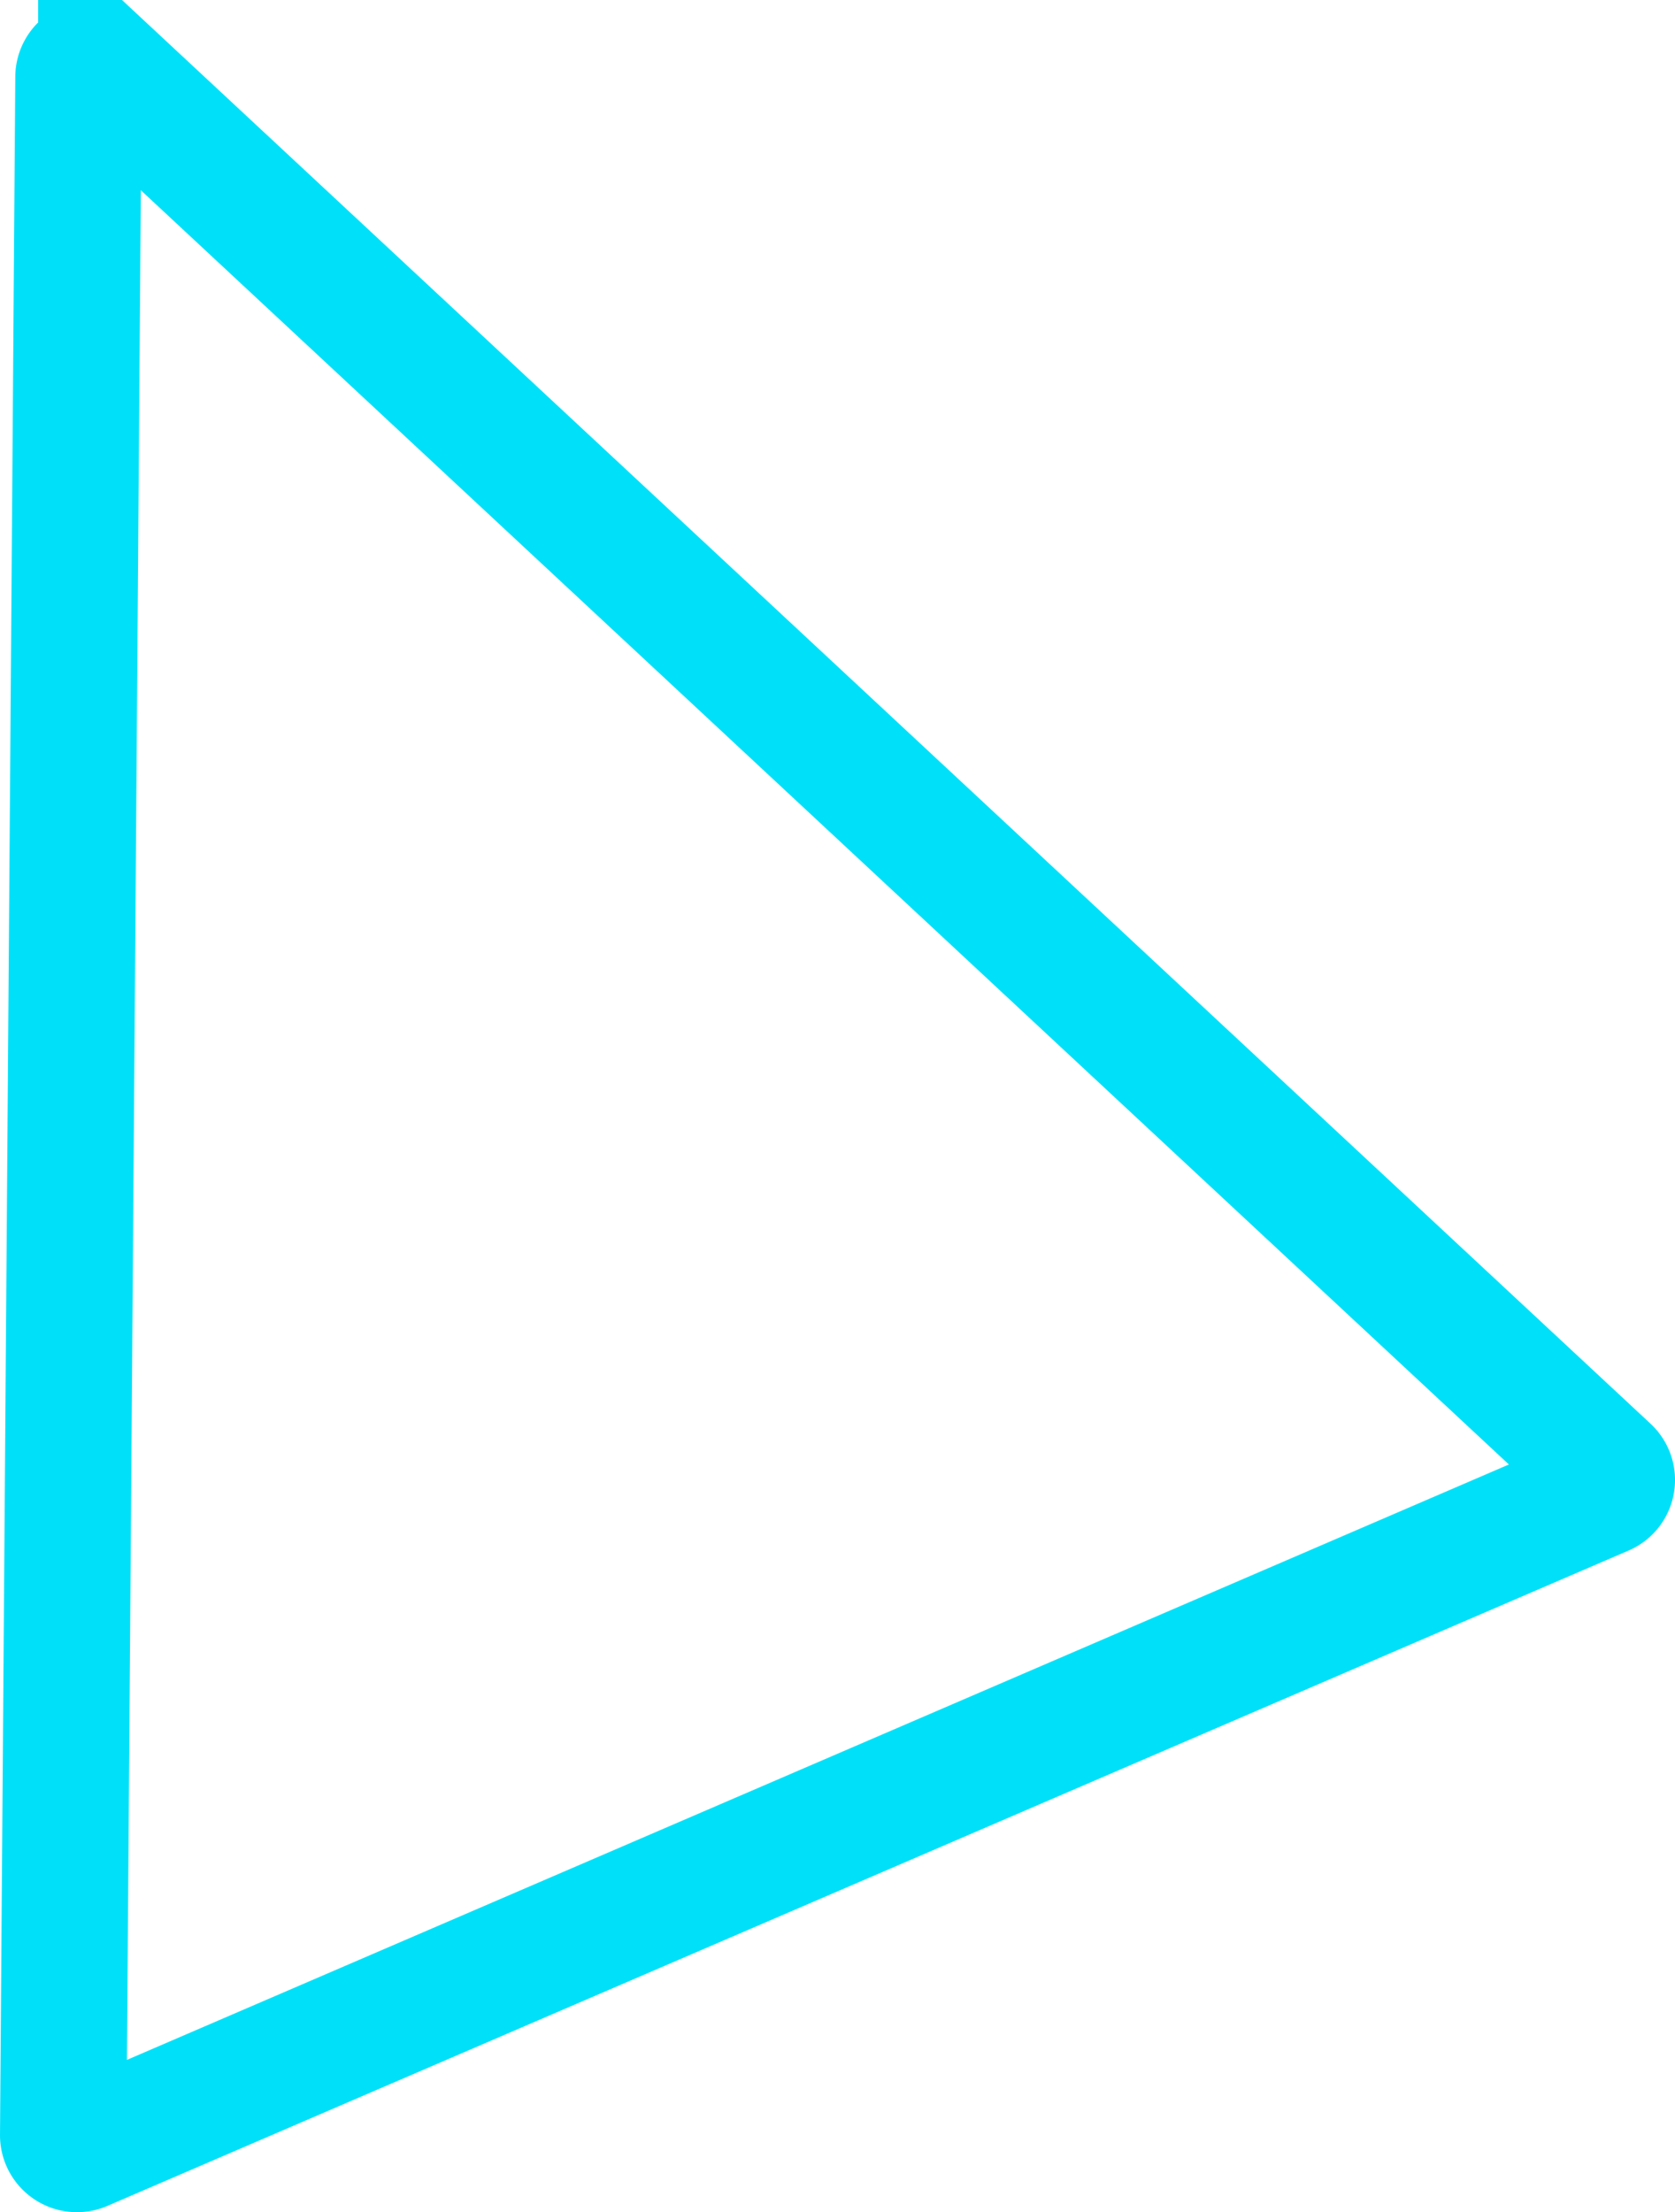 <svg id="cursor03" xmlns="http://www.w3.org/2000/svg" viewBox="0 0 132.55 175.03"><defs><style>.cls-1{fill:none;stroke:#00e1f9;stroke-miterlimit:10;stroke-width:10px;}</style></defs><title>cursor03</title><path class="cls-1" d="M846.78,327.09q-.6,81.44-1.21,162.88a1.09,1.09,0,0,0,1.51,1l120.39-51.86a1.08,1.08,0,0,0,.31-1.78l-119.19-111A1.08,1.08,0,0,0,846.78,327.09Z" transform="translate(-840.57 -321.02)"/></svg>